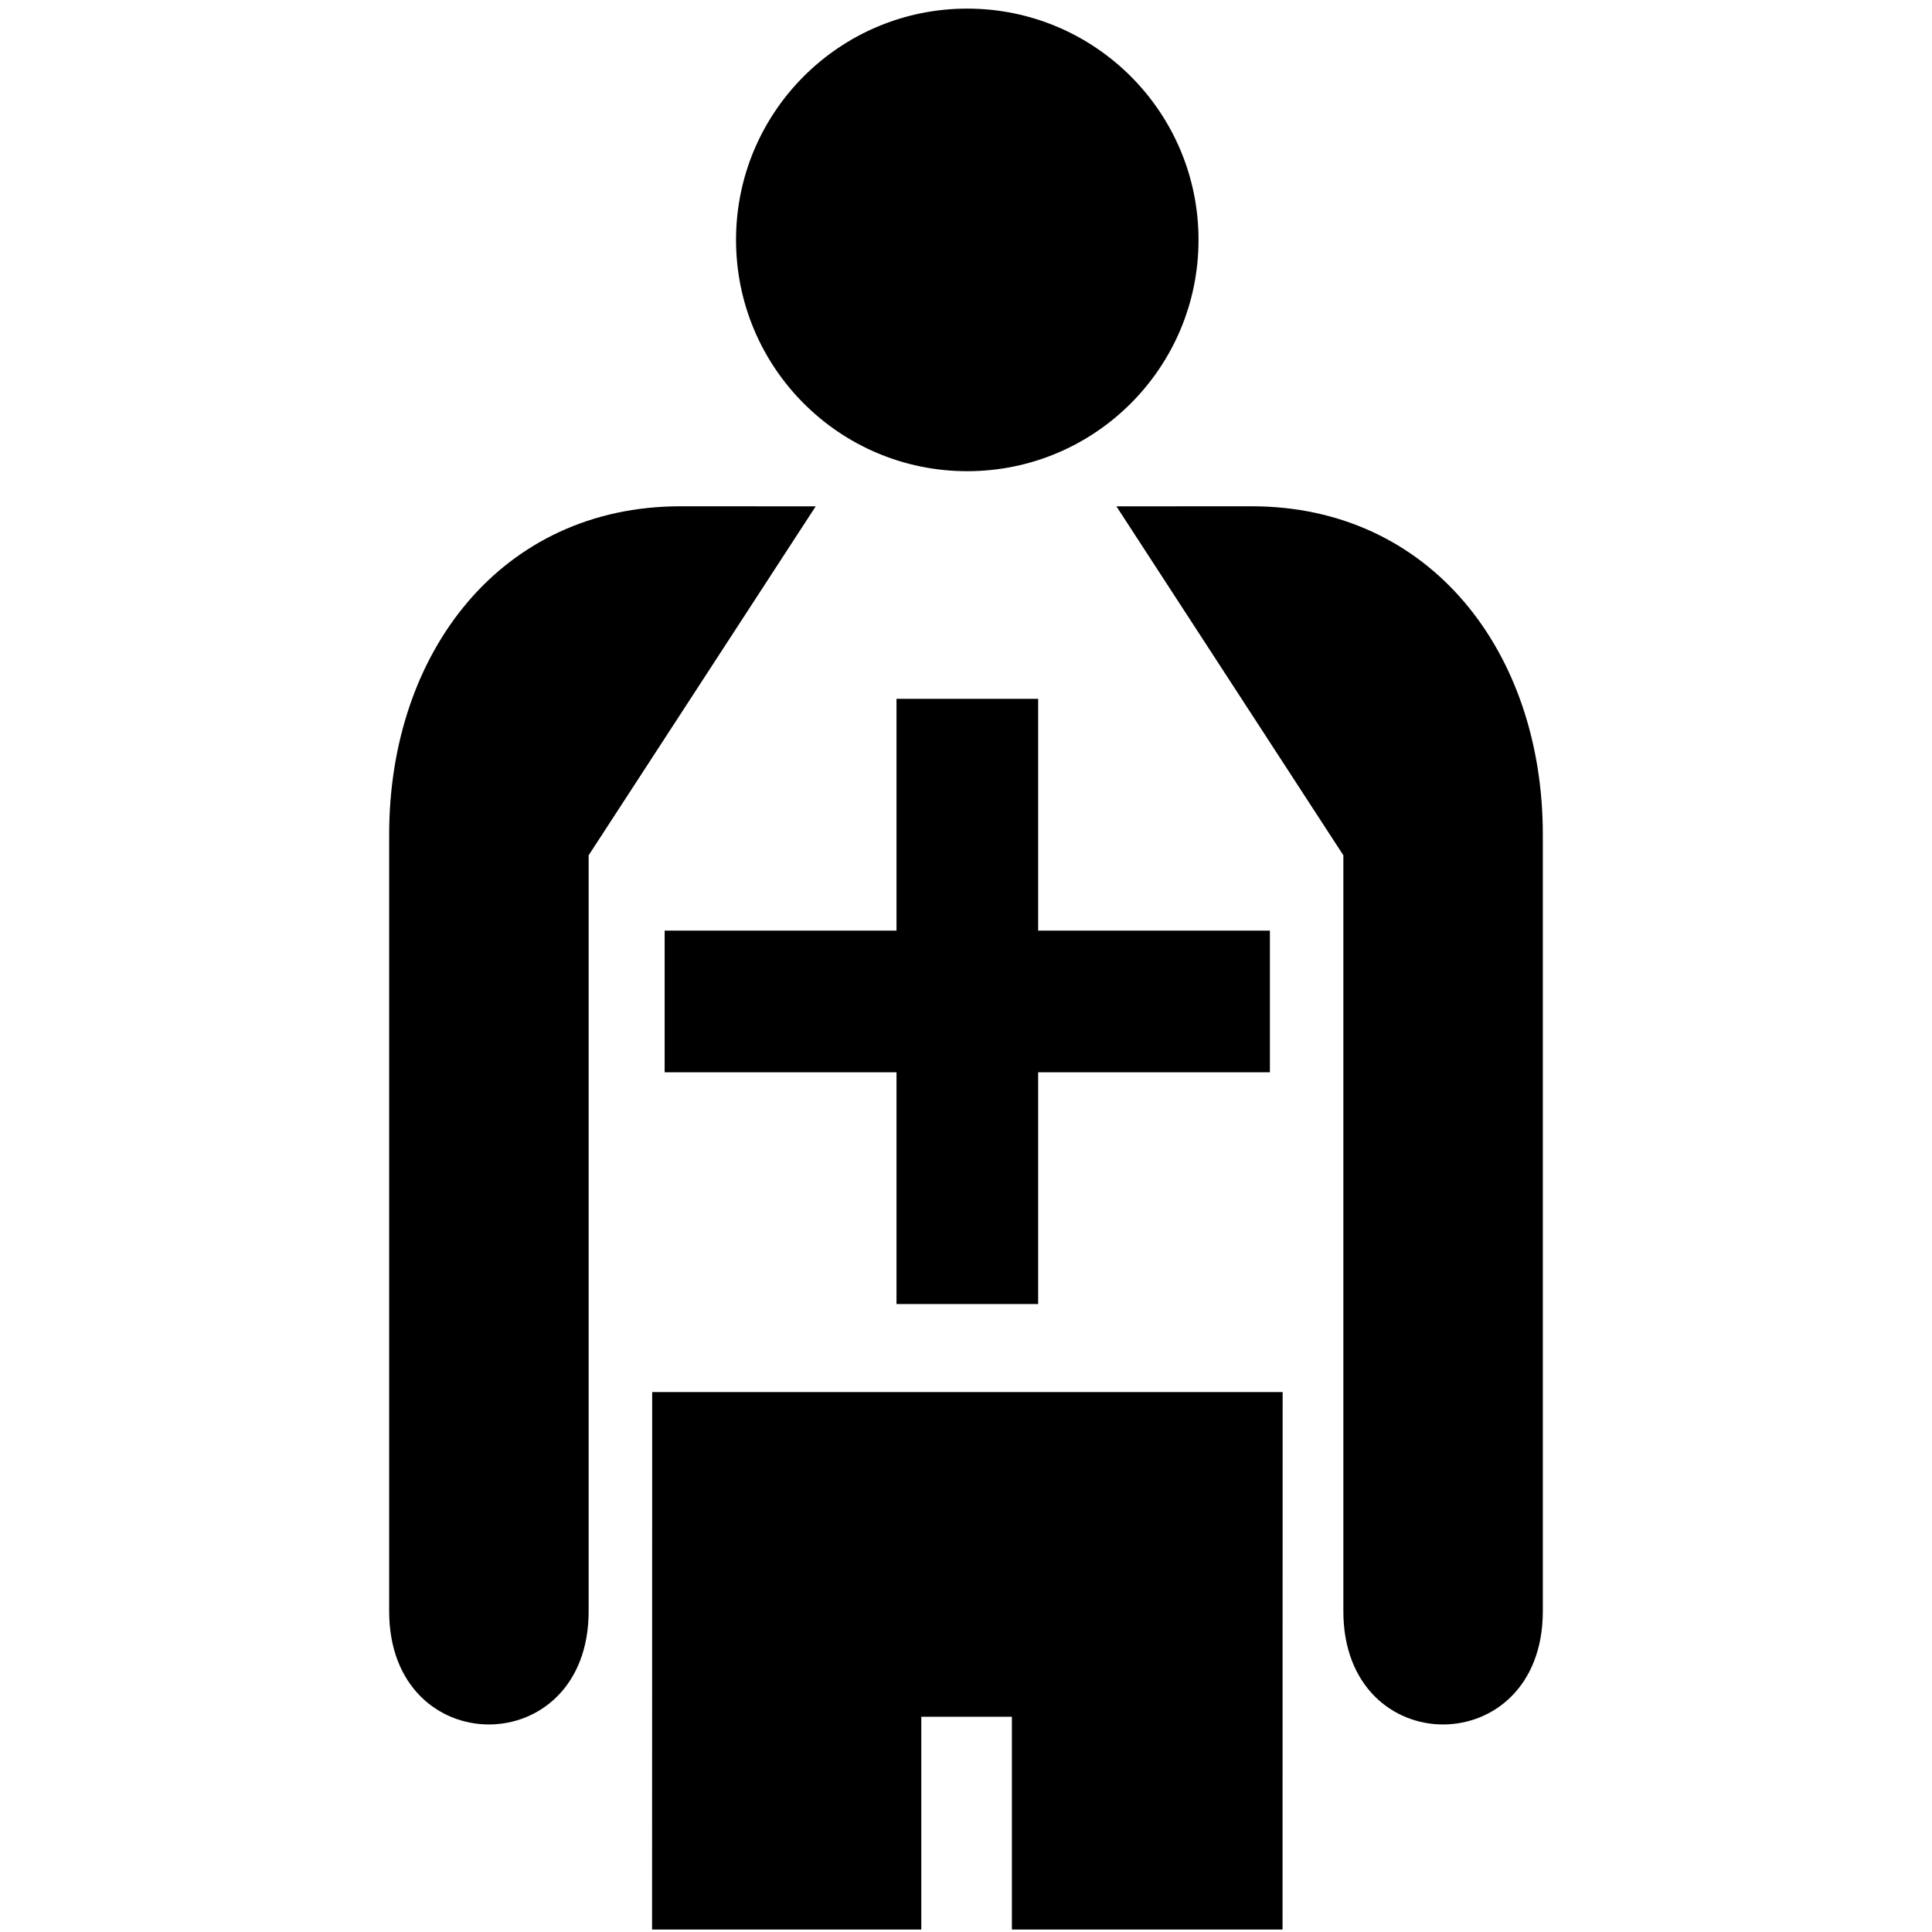 <svg xmlns="http://www.w3.org/2000/svg" xmlns:xlink="http://www.w3.org/1999/xlink" version="1.1" id="Layer_1" x="0px" y="0px" width="100px" height="100px" viewBox="-346 256 100 100" enable-background="new -346 256 100 100" xml:space="preserve">
<path d="M-295.937,256.446c6.611,0,11.972,5.361,11.972,11.969c0,6.613-5.36,11.974-11.972,11.974  c-6.611,0-11.966-5.361-11.966-11.974C-307.903,261.807-302.547,256.446-295.937,256.446z"/>
<path d="M-303.779,282.208l-7-0.003c-9.268,0-15.078,7.558-15.078,16.989v40.203c0,7.814,10.325,7.814,10.325,0V300.27  L-303.779,282.208z"/>
<path d="M-288.215,282.208l6.997-0.003c9.265,0,15.074,7.558,15.074,16.989v40.203c0,7.814-10.324,7.814-10.324,0V300.27  L-288.215,282.208z"/>
<polygon points="-280.27,304.169 -292.265,304.169 -292.265,292.171 -299.597,292.171 -299.597,304.169 -311.598,304.169   -311.598,311.502 -299.597,311.502 -299.597,323.497 -292.265,323.497 -292.265,311.502 -280.27,311.502 "/>
<polygon points="-312.243,328.052 -312.249,355.872 -298.314,355.872 -298.314,344.859 -293.625,344.859 -293.625,355.872   -279.616,355.872 -279.611,328.052 "/>
</svg>
